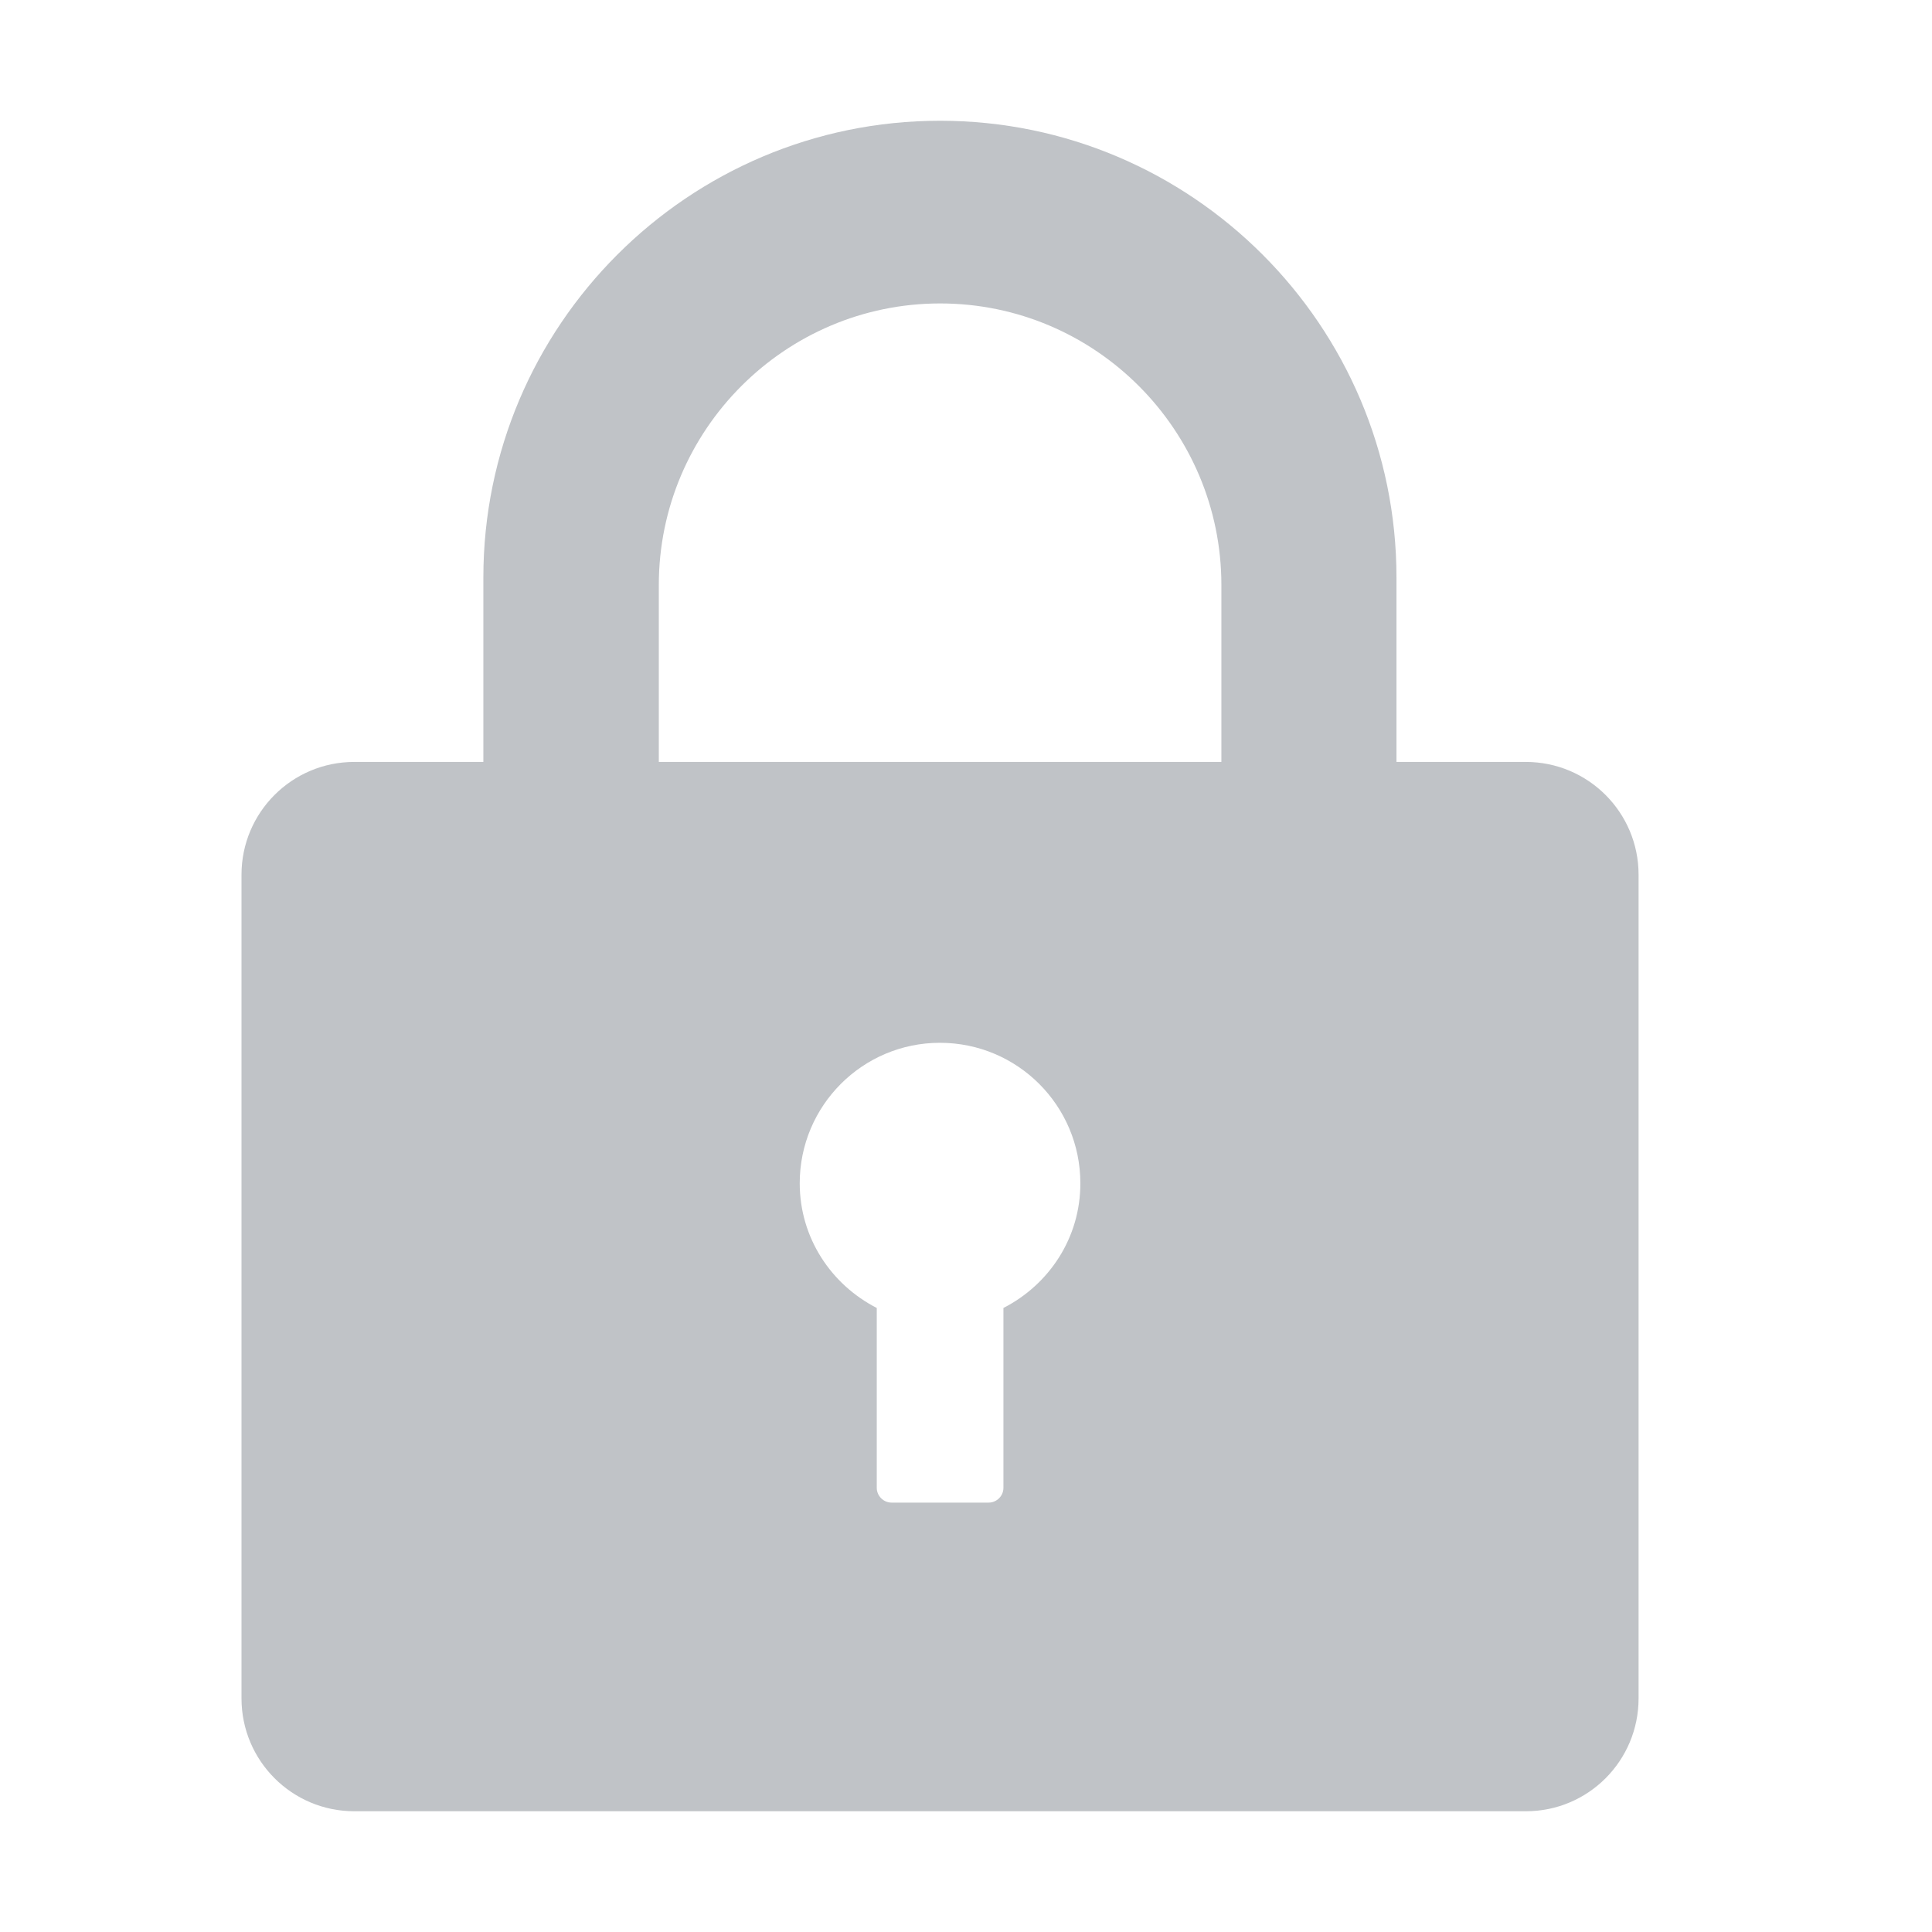 <?xml version="1.0" encoding="UTF-8"?>
<svg width="16px" height="16px" viewBox="0 0 16 16" version="1.1" xmlns="http://www.w3.org/2000/svg" xmlns:xlink="http://www.w3.org/1999/xlink">
    <title>Lock01</title>
    <g id="Icon" stroke="none" stroke-width="1" fill="none" fill-rule="evenodd">
        <g id="Common" transform="translate(-147, -134)">
            <g id="Lock01" transform="translate(147, 134)">
                <rect id="Rectangle" x="0" y="0" width="16" height="16"></rect>
                <path d="M11.565,6.31 L11.565,4.783 C11.565,2.697 9.87,1 7.785,1 C5.7,1 4.003,2.697 4.003,4.783 L4.003,6.31 L2.934,6.31 C2.418,6.31 2,6.728 2,7.244 L2,14.065 C2,14.582 2.418,15 2.934,15 L12.637,15 C13.153,15 13.57,14.582 13.57,14.065 L13.57,7.244 C13.57,6.728 13.152,6.31 12.636,6.31 L11.565,6.31 Z M8.31,12.322 C8.31,12.388 8.255,12.444 8.187,12.444 L7.384,12.444 C7.316,12.444 7.261,12.388 7.261,12.322 L7.261,10.832 C6.884,10.639 6.623,10.252 6.623,9.799 C6.623,9.157 7.143,8.636 7.784,8.636 C8.427,8.636 8.947,9.157 8.947,9.799 C8.948,10.252 8.687,10.639 8.31,10.832 L8.31,12.322 Z M10.115,6.31 L5.456,6.31 L5.456,4.845 C5.456,3.56 6.502,2.513 7.786,2.513 C9.07,2.513 10.115,3.56 10.115,4.845 L10.115,6.31 Z" id="Shape" fill="#c0c3c7" fill-rule="nonzero"></path>
            </g>
        </g>
    </g>
</svg>
